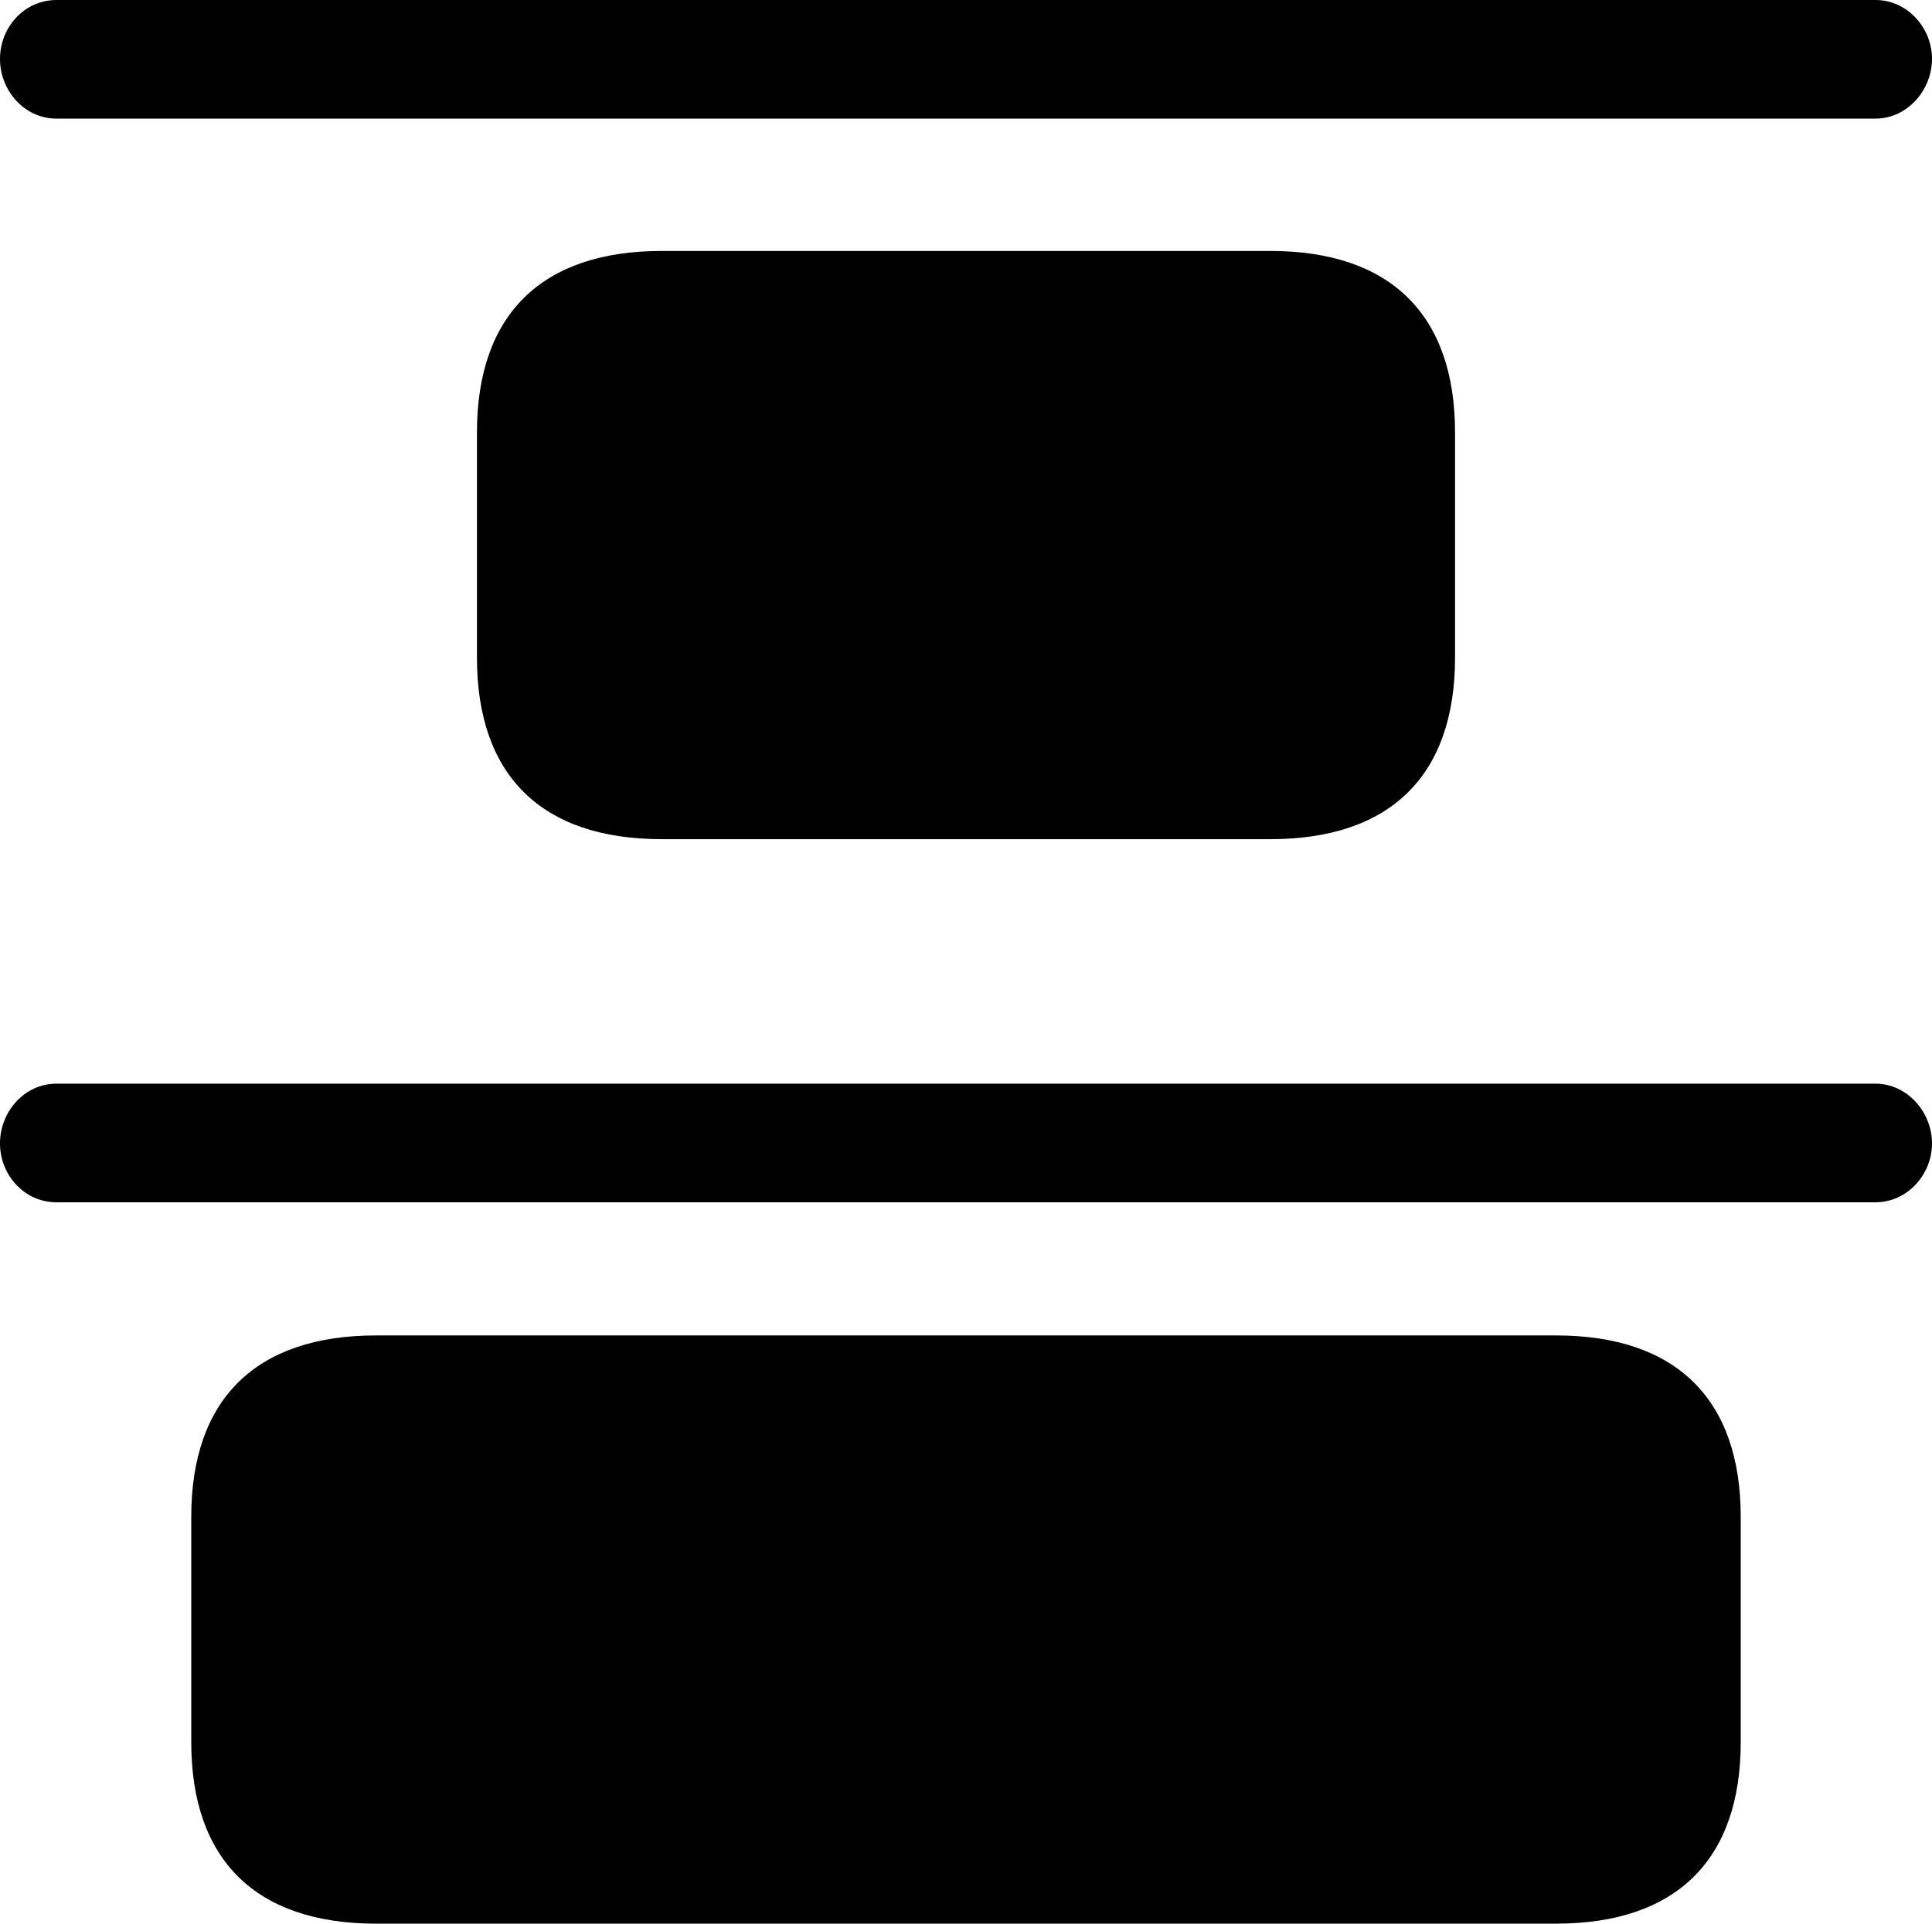 <?xml version="1.0" encoding="UTF-8" standalone="no"?>
<svg xmlns="http://www.w3.org/2000/svg"
     width="1168.945" height="1164.062"
     viewBox="0 0 1168.945 1164.062"
     fill="currentColor">
  <path d="M34.178 71.78H1134.768C1153.808 71.78 1168.948 54.69 1168.948 35.64C1168.948 16.6 1153.808 0 1134.768 0H34.178C14.648 0 -0.002 16.6 -0.002 35.64C-0.002 54.69 14.648 71.78 34.178 71.78ZM400.388 507.81H768.558C841.308 507.81 880.368 469.24 880.368 397.95V261.72C880.368 190.43 841.308 151.86 768.558 151.86H400.388C327.638 151.86 288.578 190.43 288.578 261.72V397.95C288.578 469.24 327.638 507.81 400.388 507.81ZM34.178 727.54H1134.768C1153.808 727.54 1168.948 710.94 1168.948 691.89C1168.948 672.85 1153.808 655.76 1134.768 655.76H34.178C14.648 655.76 -0.002 672.85 -0.002 691.89C-0.002 710.94 14.648 727.54 34.178 727.54ZM227.538 1164.06H941.408C1014.158 1164.06 1053.218 1125.49 1053.218 1054.2V917.97C1053.218 846.68 1014.158 808.11 941.408 808.11H227.538C154.788 808.11 115.718 846.68 115.718 917.97V1054.2C115.718 1125.49 154.788 1164.06 227.538 1164.06Z"/>
</svg>